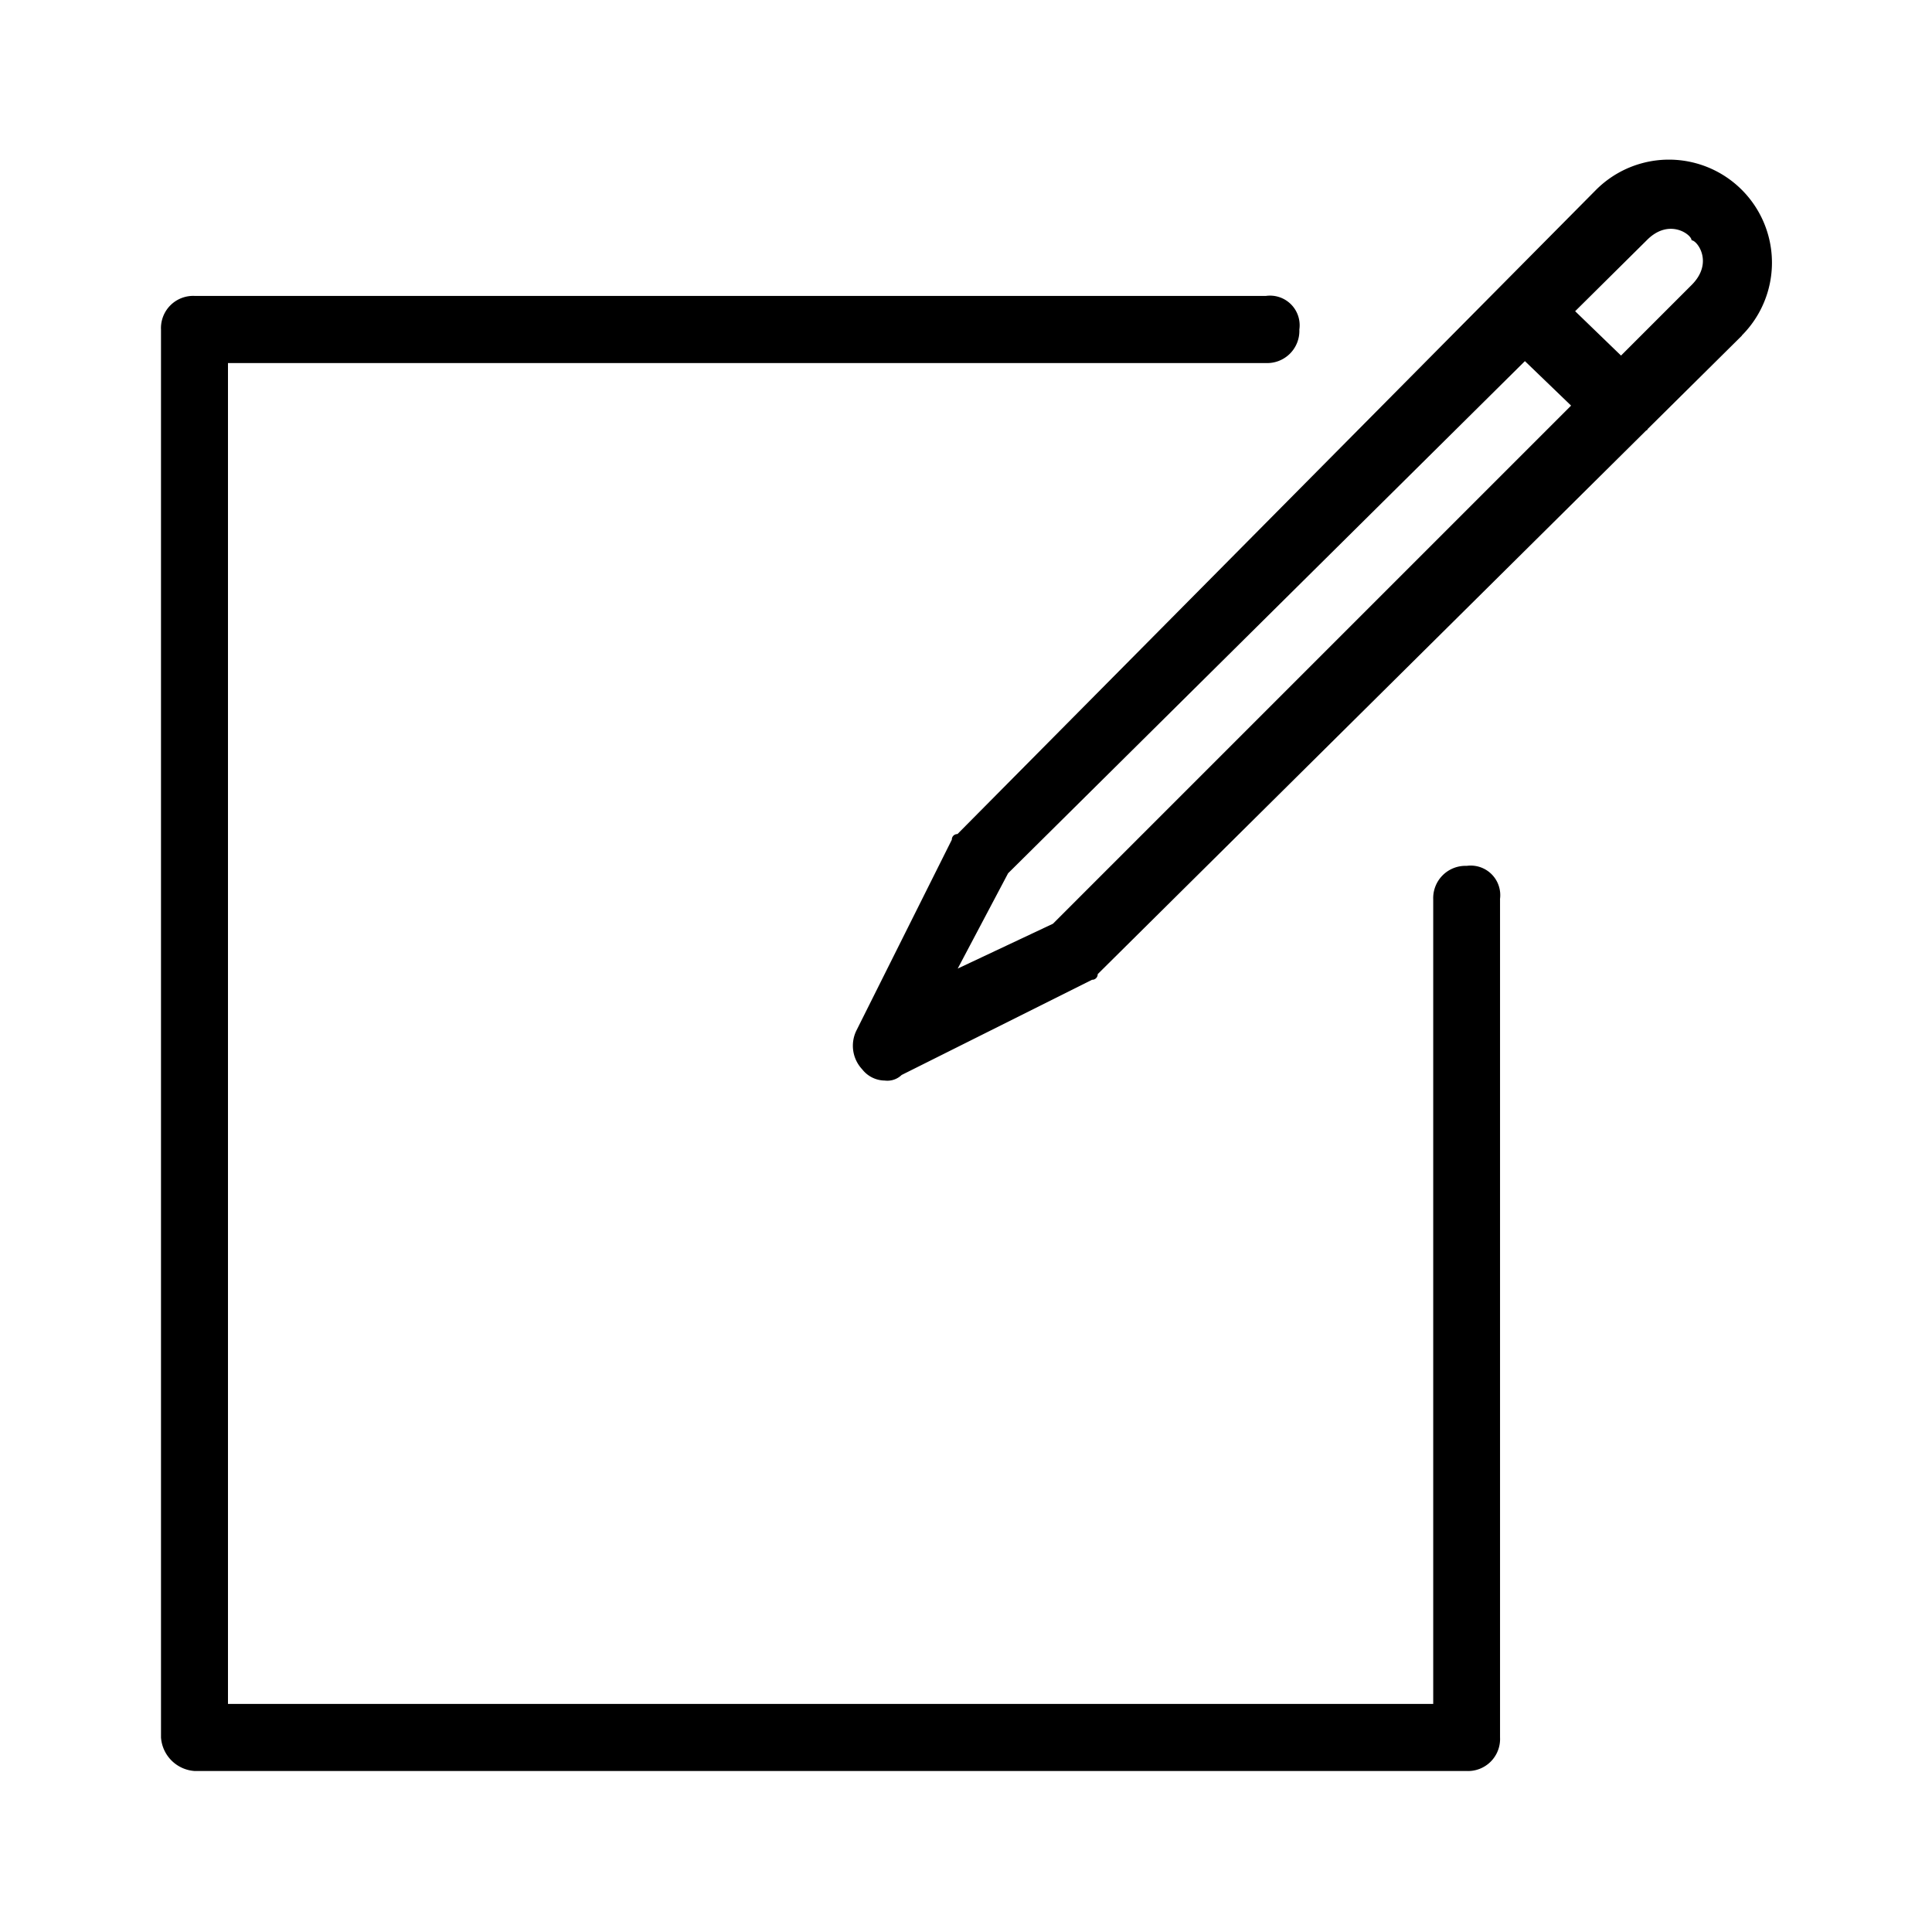 <svg xmlns="http://www.w3.org/2000/svg" width="24" height="24" fill="none" viewBox="0 0 24 24">
  <path fill="#000" fill-rule="evenodd" d="M18.634 11.172v10.411a.398.398 0 0 1-.415.417H2.417A.449.449 0 0 1 2 21.583V4.093a.4.4 0 0 1 .417-.417h13.309a.368.368 0 0 1 .415.417.4.4 0 0 1-.415.417H2.832v16.657h14.972v-9.995a.401.401 0 0 1 .416-.416.367.367 0 0 1 .413.416Zm3.006-7.004-1.171 1.16c-.004.004-.004.01-.007.014-.004.004-.01.003-.012.005l-6.814 6.754a.067.067 0 0 1-.02.05.066.066 0 0 1-.05.02L11.2 13.354a.255.255 0 0 1-.209.069.36.36 0 0 1-.28-.139.428.428 0 0 1-.07-.487l1.183-2.366a.067.067 0 0 1 .043-.065.068.068 0 0 1 .027-.005l7.933-8.003a1.279 1.279 0 0 1 1.81 1.81h.003Zm-2.124.87-.573-.552-6.42 6.362-.626 1.184 1.183-.557 6.436-6.436Zm1.497-2.054c0-.07-.28-.28-.556 0l-.89.882.57.551.876-.876c.279-.278.07-.556 0-.556Z" clip-rule="evenodd"/>
</svg>
